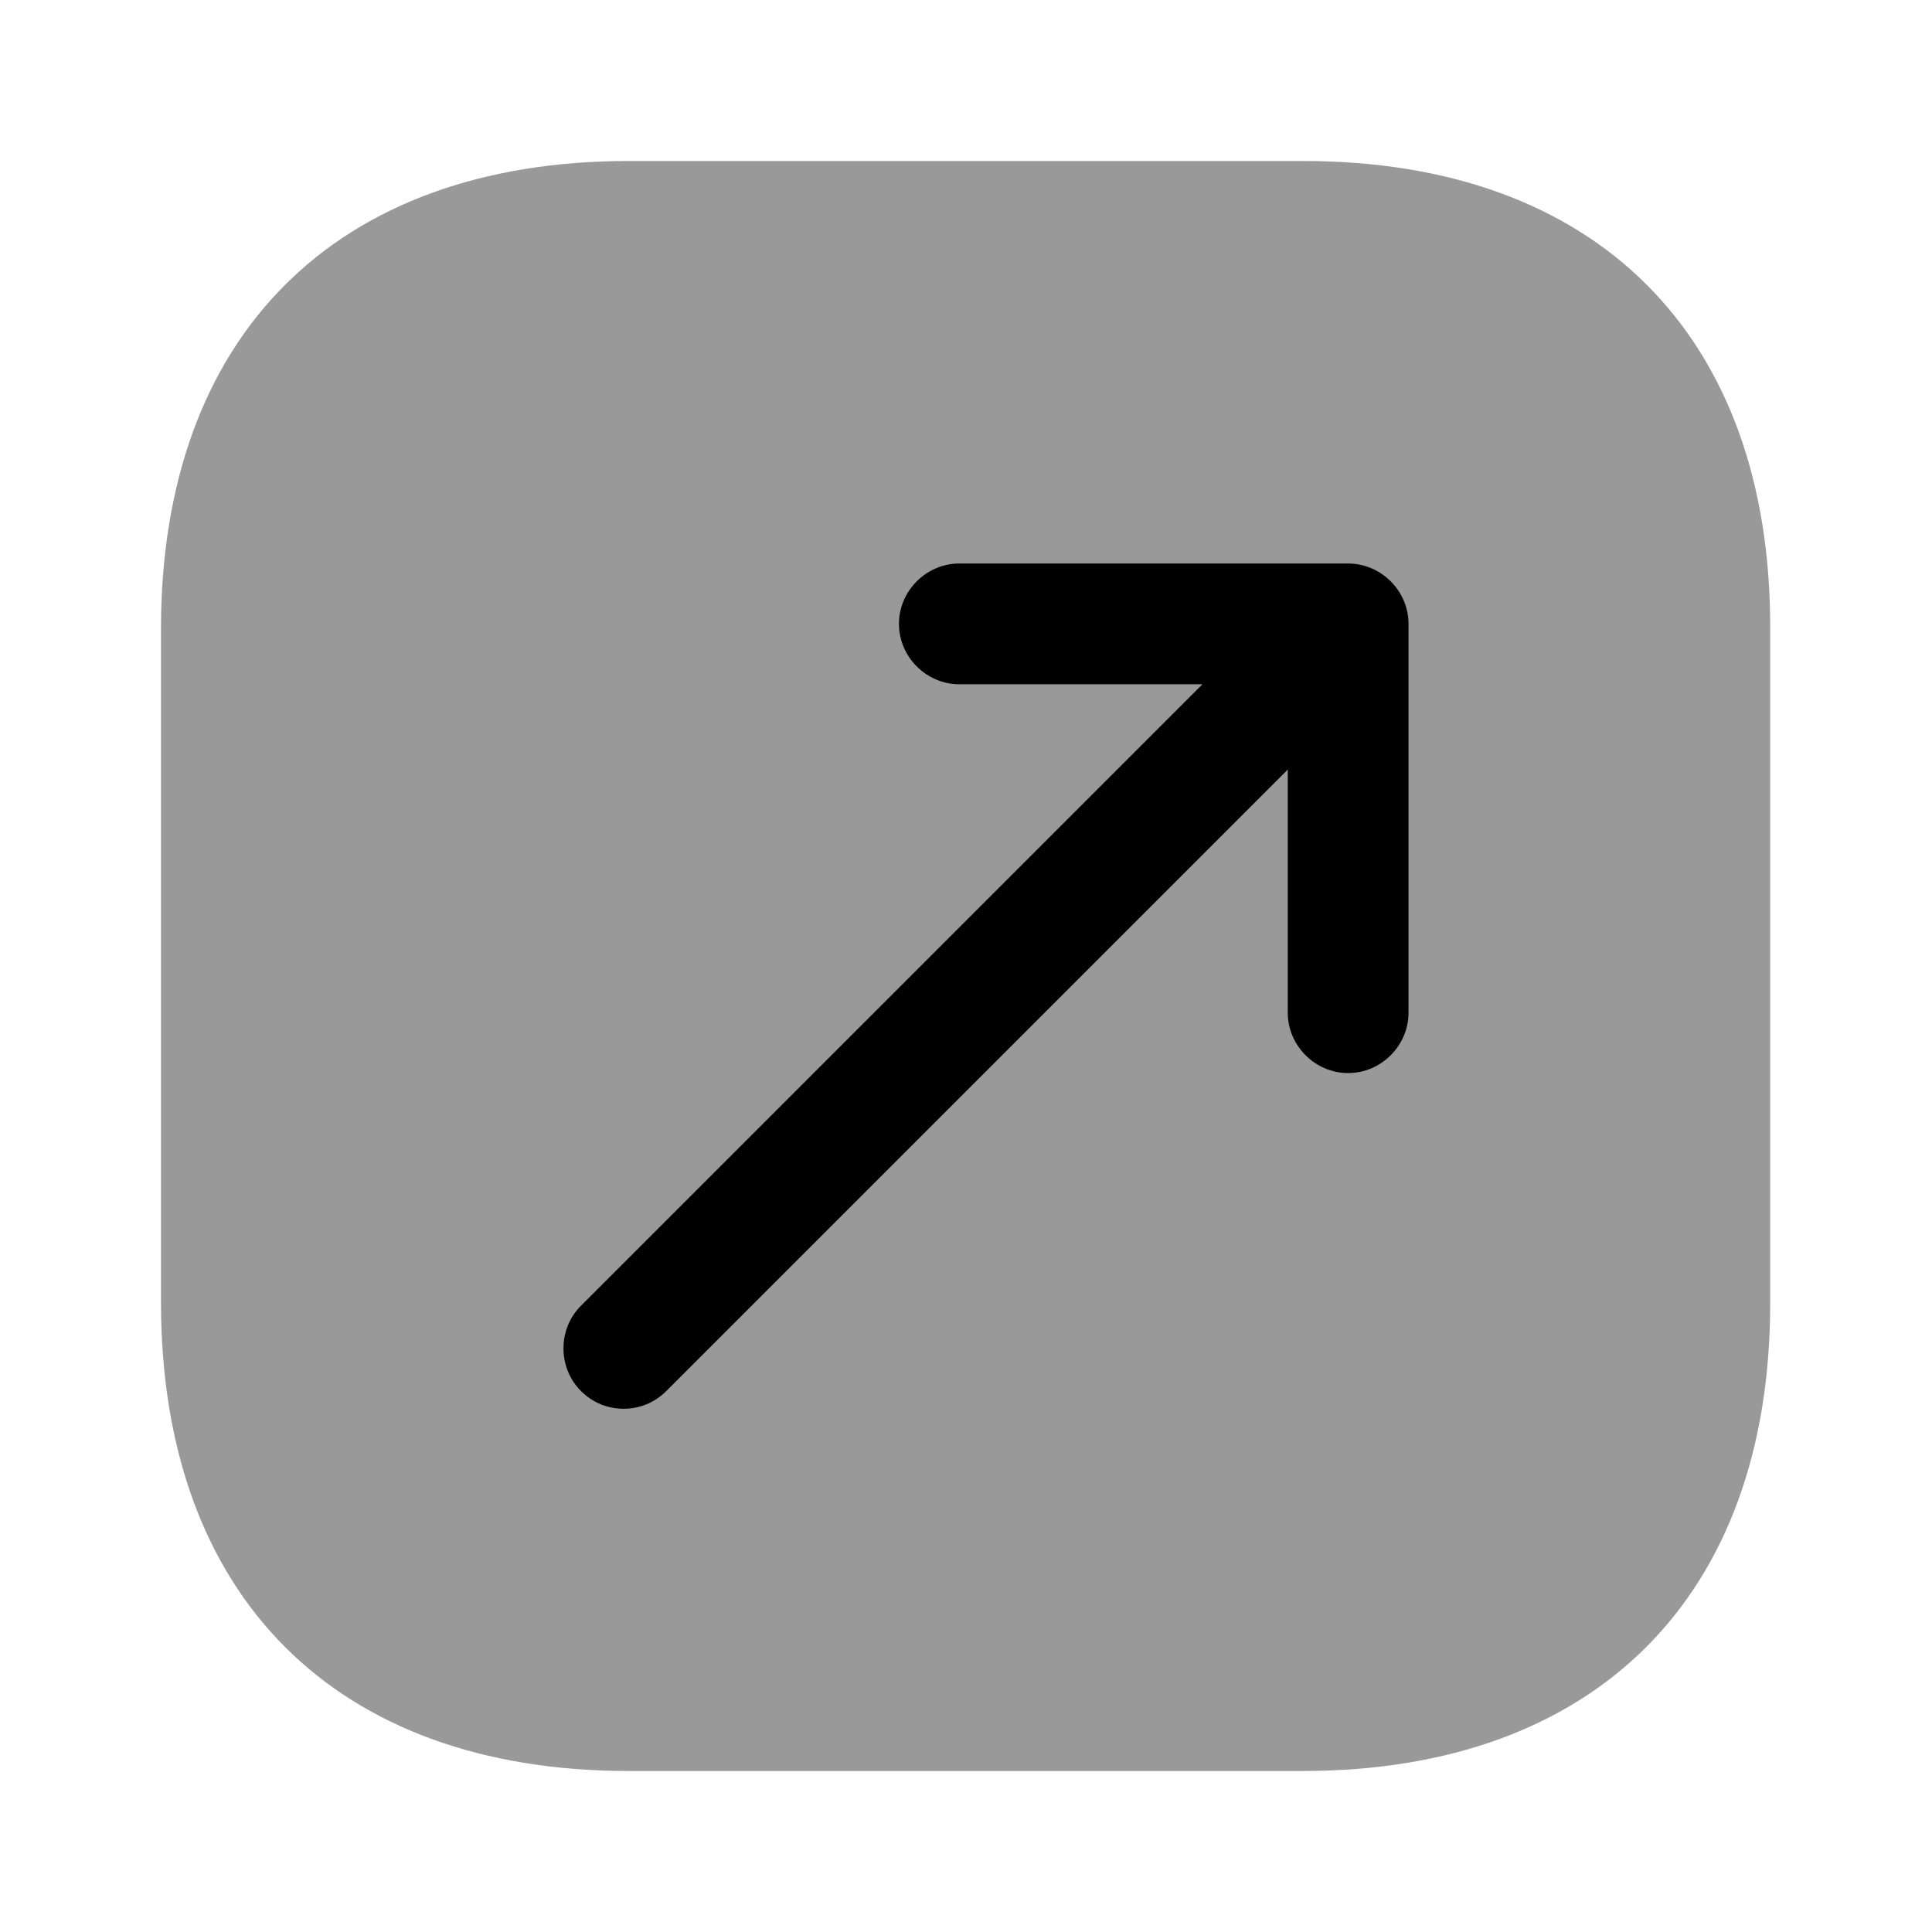 <svg width="24" height="24" fill="none" xmlns="http://www.w3.org/2000/svg" focusable="false" viewBox="0 0 24 24"><path opacity=".4" d="M16.19 2H7.81C4.17 2 2 4.17 2 7.81v8.37C2 19.83 4.17 22 7.81 22h8.37c3.64 0 5.81-2.17 5.81-5.81V7.81C22 4.17 19.83 2 16.19 2z" fill="currentColor"/><path d="M16.747 7h-4.83c-.41 0-.75.34-.75.75s.34.75.75.75h3.02l-7.72 7.72c-.29.29-.29.77 0 1.06.15.15.34.22.53.22s.38-.07.53-.22l7.72-7.72v3.02c0 .41.34.75.75.75s.75-.34.75-.75V7.75c0-.41-.34-.75-.75-.75z" fill="currentColor"/></svg>